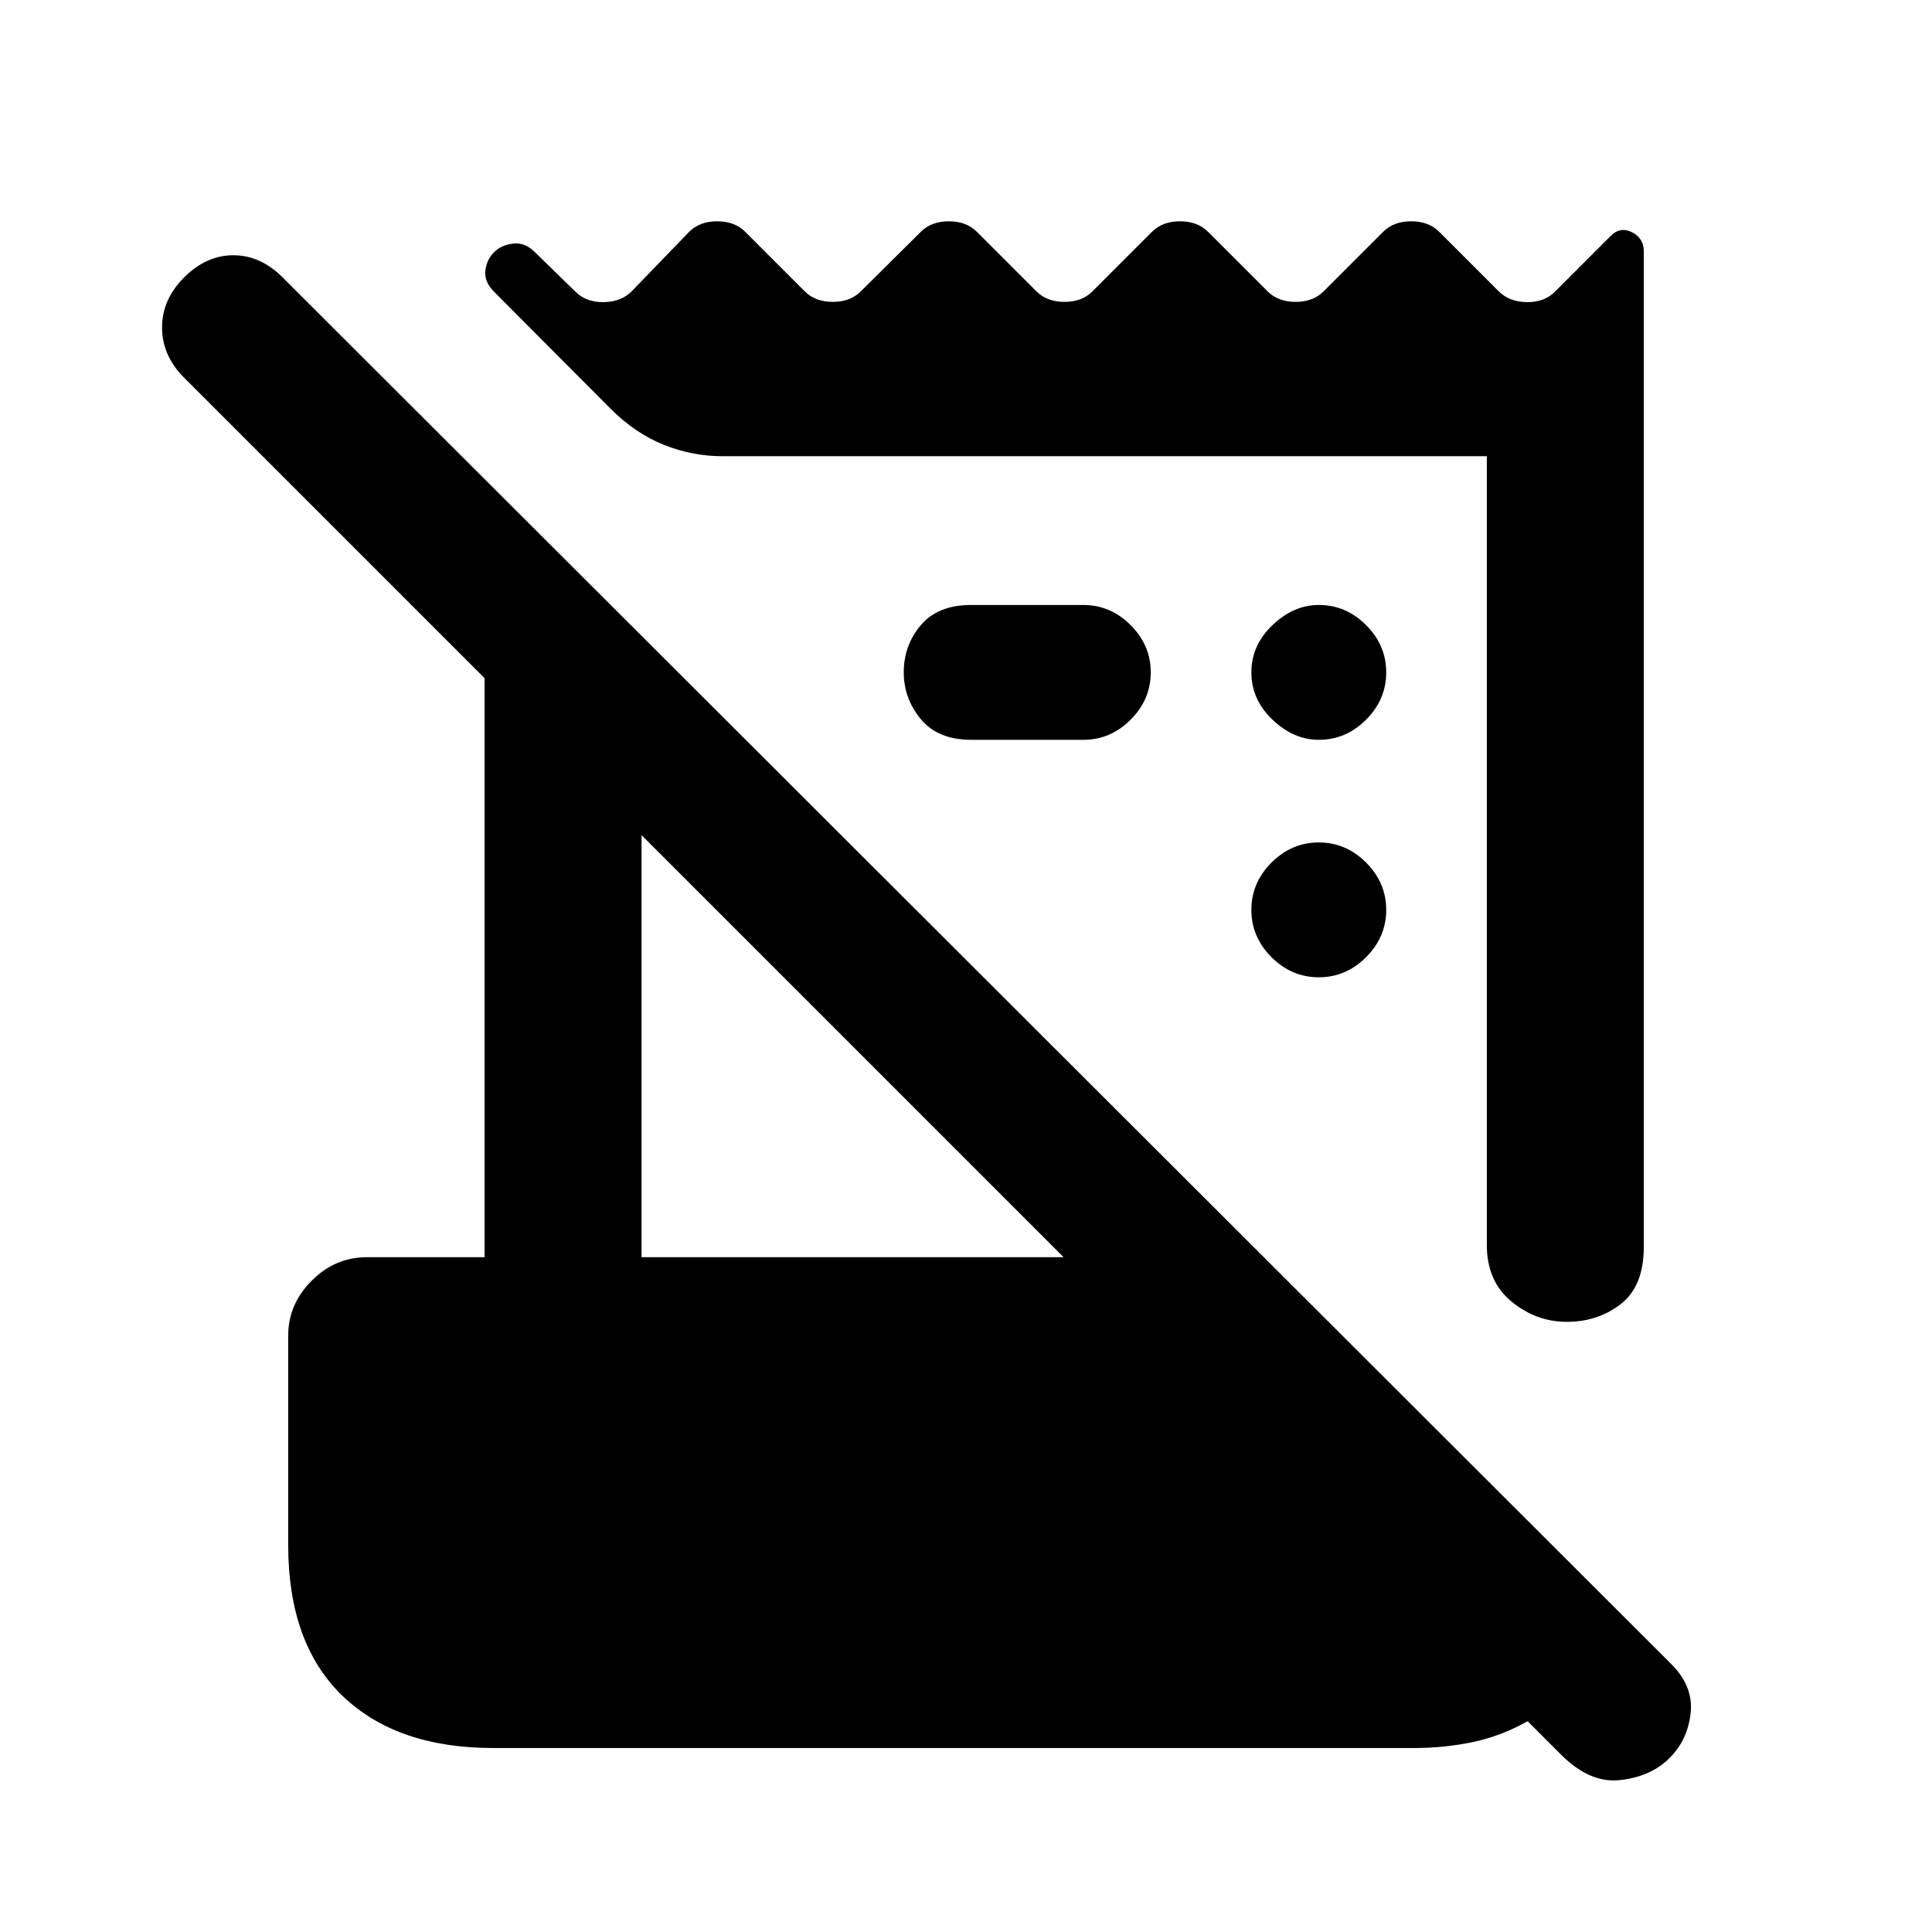 <svg xmlns="http://www.w3.org/2000/svg" height="20" viewBox="0 -960 960 960" width="20"><path d="m775.63-88.17-16.56-16.57q-13.16 7.41-27.28 10.37-14.12 2.96-28.99 2.96H245.2q-48.09 0-75.05-25.96-26.95-25.96-26.95-75.04V-296.3q0-15.66 11.67-27.33 11.67-11.67 27.33-11.67h58.58v-287.72L91.5-772.3q-10.98-11.01-10.98-24.97 0-13.95 11.01-24.93 11-10.97 24.44-10.97 13.44 0 24.42 10.97l690.13 689.13q11.22 11.22 9.48 24.95-1.74 13.73-11.48 22.71-9.24 8.48-23.95 9.96-14.72 1.49-28.94-12.72ZM738.8-341.46V-733.3H359.3q-15.39 0-29.55-5.71t-26.34-17.88l-57.91-58.15q-5.02-5.03-4.31-10.58.71-5.56 4.31-9.03 3.51-3.6 9.42-4.31 5.91-.71 10.93 4.31l20.17 19.67q5.22 5.22 13.91 5.1 8.7-.12 13.92-5.34l28.61-29.61q5.21-5.21 13.91-5.21t13.91 5.21l29.61 29.61q5.22 5.22 13.91 5.22 8.7 0 13.92-5.22l29.85-29.61q5.21-5.21 13.91-5.21 8.69 0 13.91 5.21L515-815.22q5.22 5.22 13.91 5.22 8.7 0 13.92-5.22l29.6-29.61q5.22-5.21 13.92-5.21 8.69 0 13.91 5.21l29.61 29.61q5.22 5.22 13.91 5.22 8.7 0 13.92-5.22l29.6-29.61q5.22-5.21 13.92-5.21 8.69 0 13.91 5.21l29.61 29.61q5.22 5.22 13.91 5.34 8.7.12 13.92-5.1l27.84-27.85q4.72-4.71 10.56-1.74 5.83 2.98 5.83 9.44v494.67q0 19.75-11.67 28.63-11.67 8.87-27.33 8.63-14.91-.23-26.95-10.24-12.05-10.01-12.05-28.02Zm-420.02 6.16H528.5L318.78-545.02v209.72ZM538.3-592.39h-55.73q-16.5 0-25-10.25t-8.5-23.25q0-13.5 8.5-23.5t25-10h55.73q13.5 0 23.5 10t10 23.5q0 13.5-10 23.5t-23.5 10Zm117 118q-13.5 0-23.5-10t-10-23.5q0-13.5 10-23.5t23.5-10q13.5 0 23.5 10t10 23.5q0 13.5-10 23.5t-23.5 10Zm0-118q-12.5 0-23-10t-10.5-23.5q0-13.5 10.5-23.5t23-10q13.5 0 23.5 10t10 23.5q0 13.5-10 23.5t-23.5 10Z"/></svg>